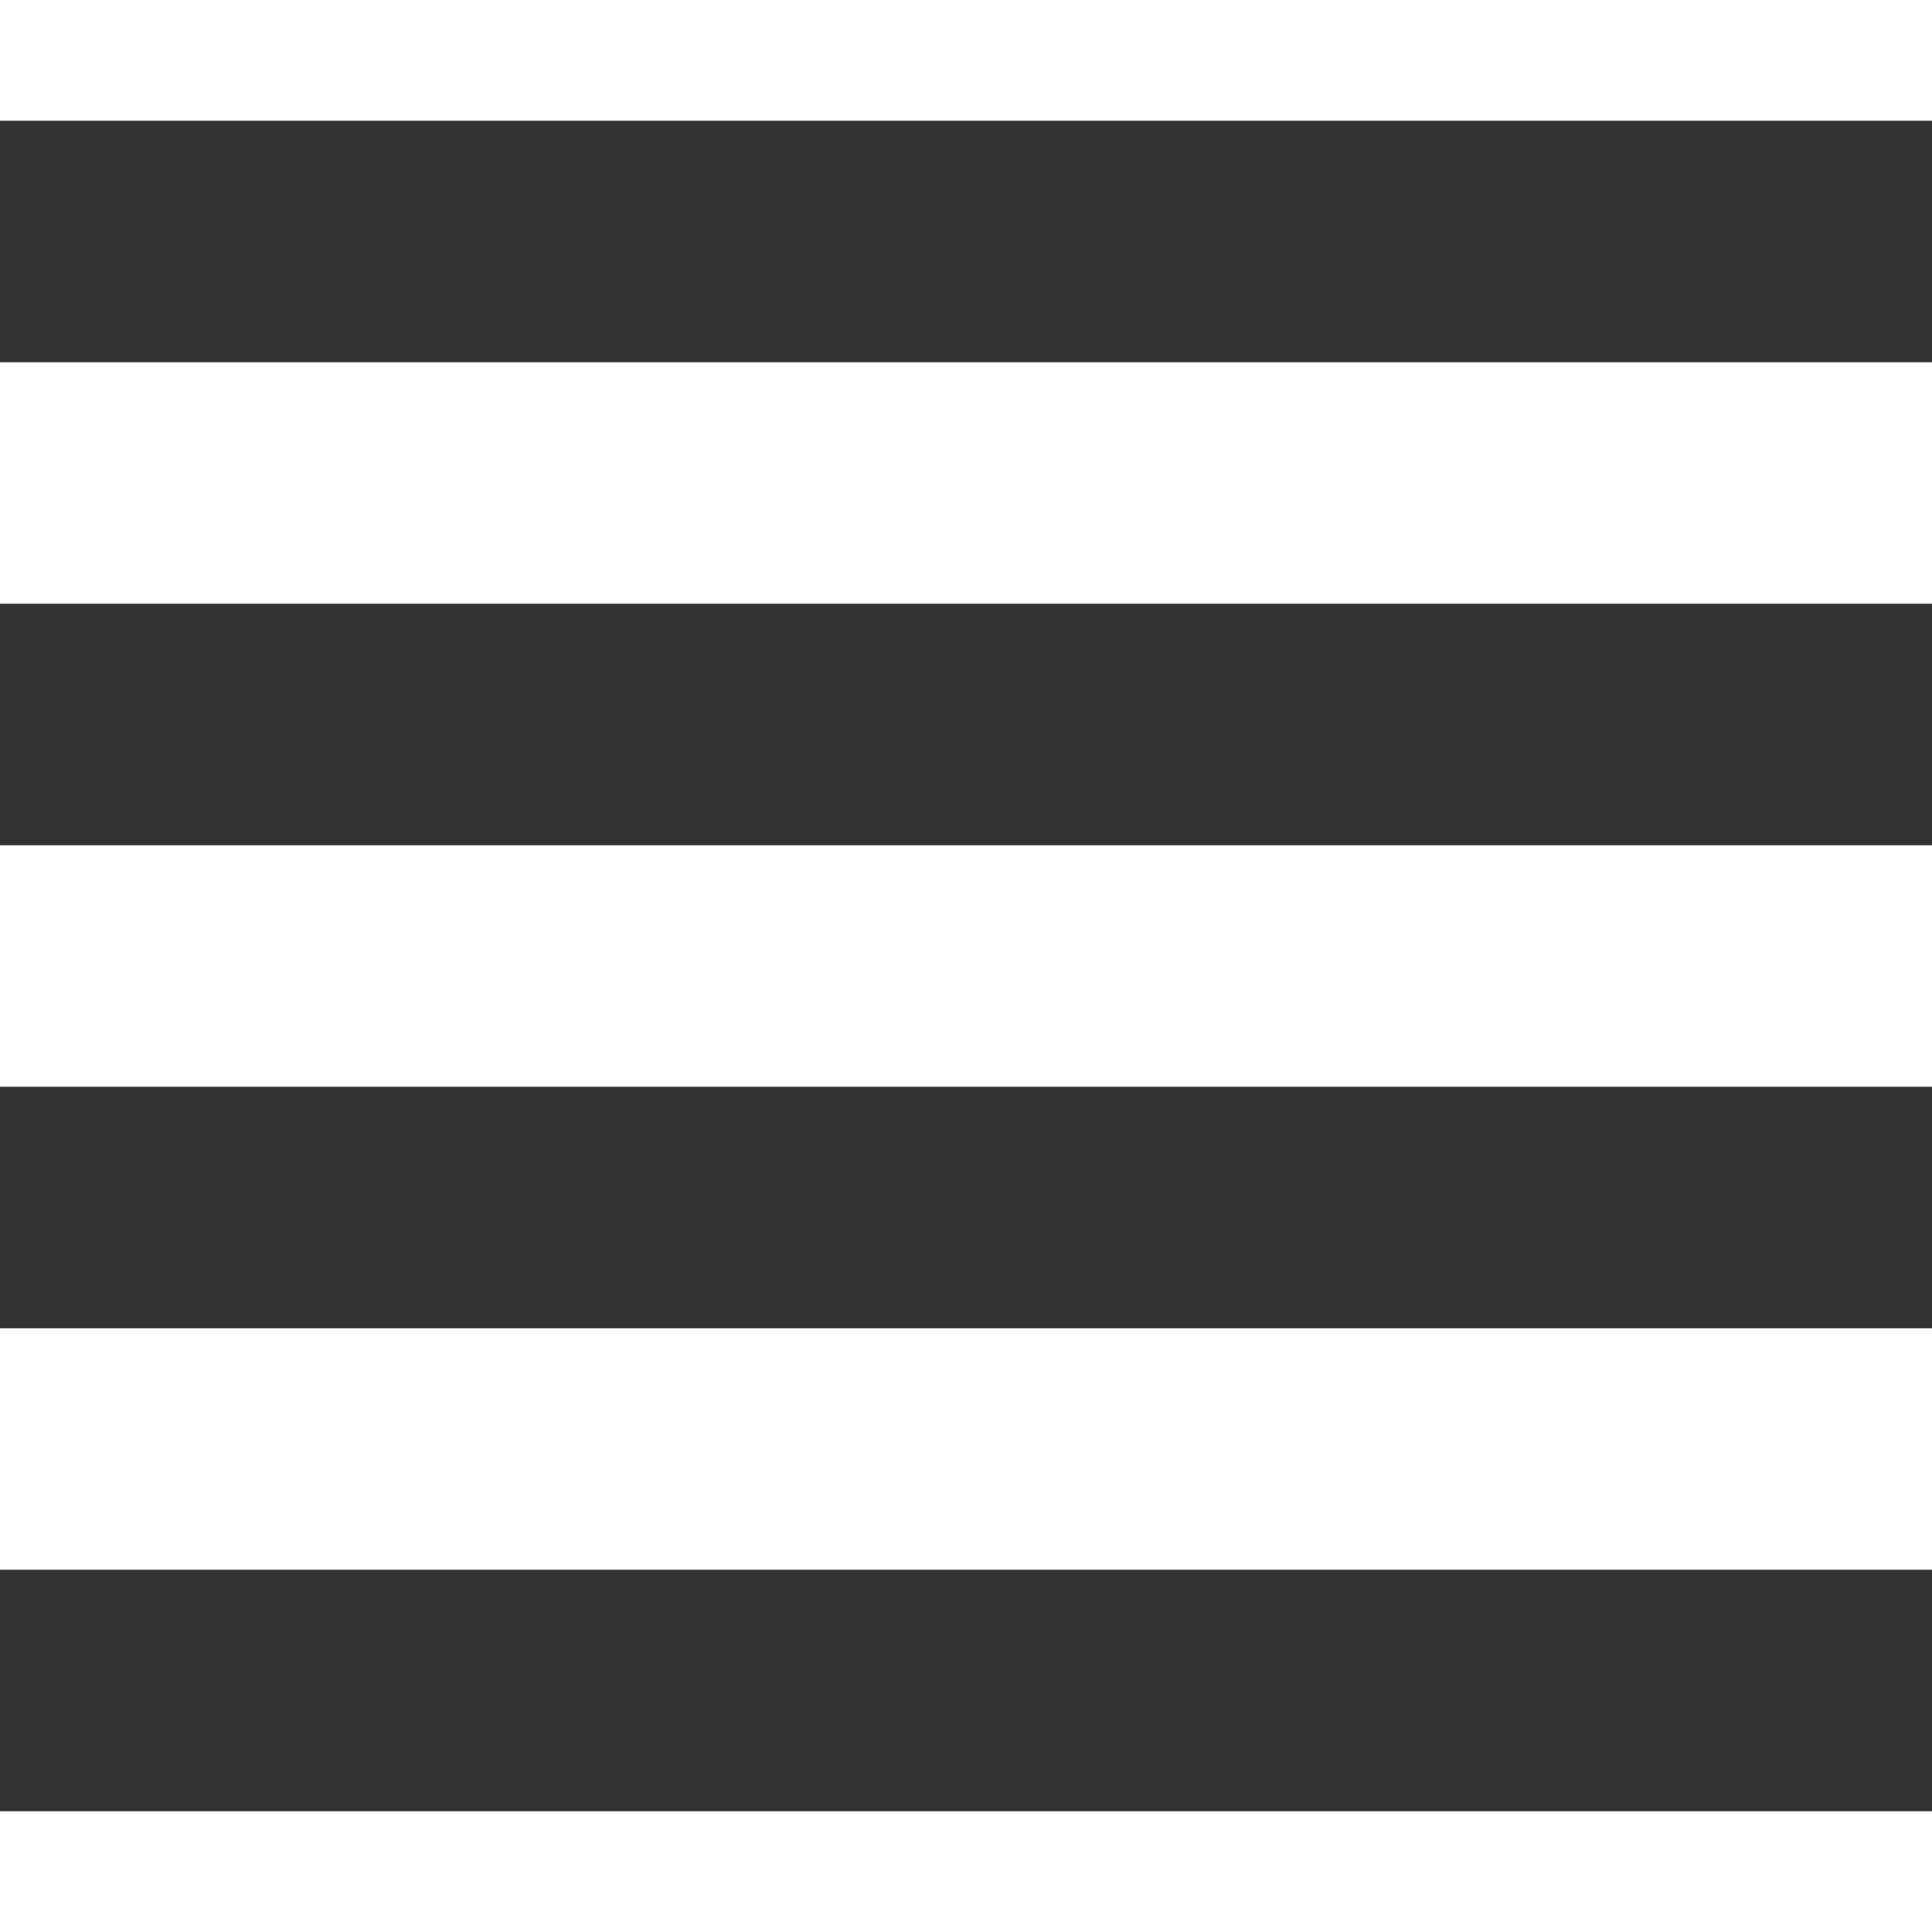 <?xml version="1.0" encoding="iso-8859-1"?>
<!-- Generator: Adobe Illustrator 20.0.0, SVG Export Plug-In . SVG Version: 6.00 Build 0)  -->
<svg version="1.1" id="Layer_1" xmlns="http://www.w3.org/2000/svg" xmlns:xlink="http://www.w3.org/1999/xlink" x="0px" y="0px"
	 viewBox="0 0 16 16" style="enable-background:new 0 0 16 16;" xml:space="preserve">
<g>
	<g>
		<rect y="1" style="fill:#323232;" width="16" height="2"/>
	</g>
	<g>
		<rect y="5" style="fill:#323232;" width="16" height="2"/>
	</g>
	<g>
		<rect y="9" style="fill:#323232;" width="16" height="2"/>
	</g>
	<g>
		<rect y="13" style="fill:#323232;" width="16" height="2"/>
	</g>
</g>
</svg>

